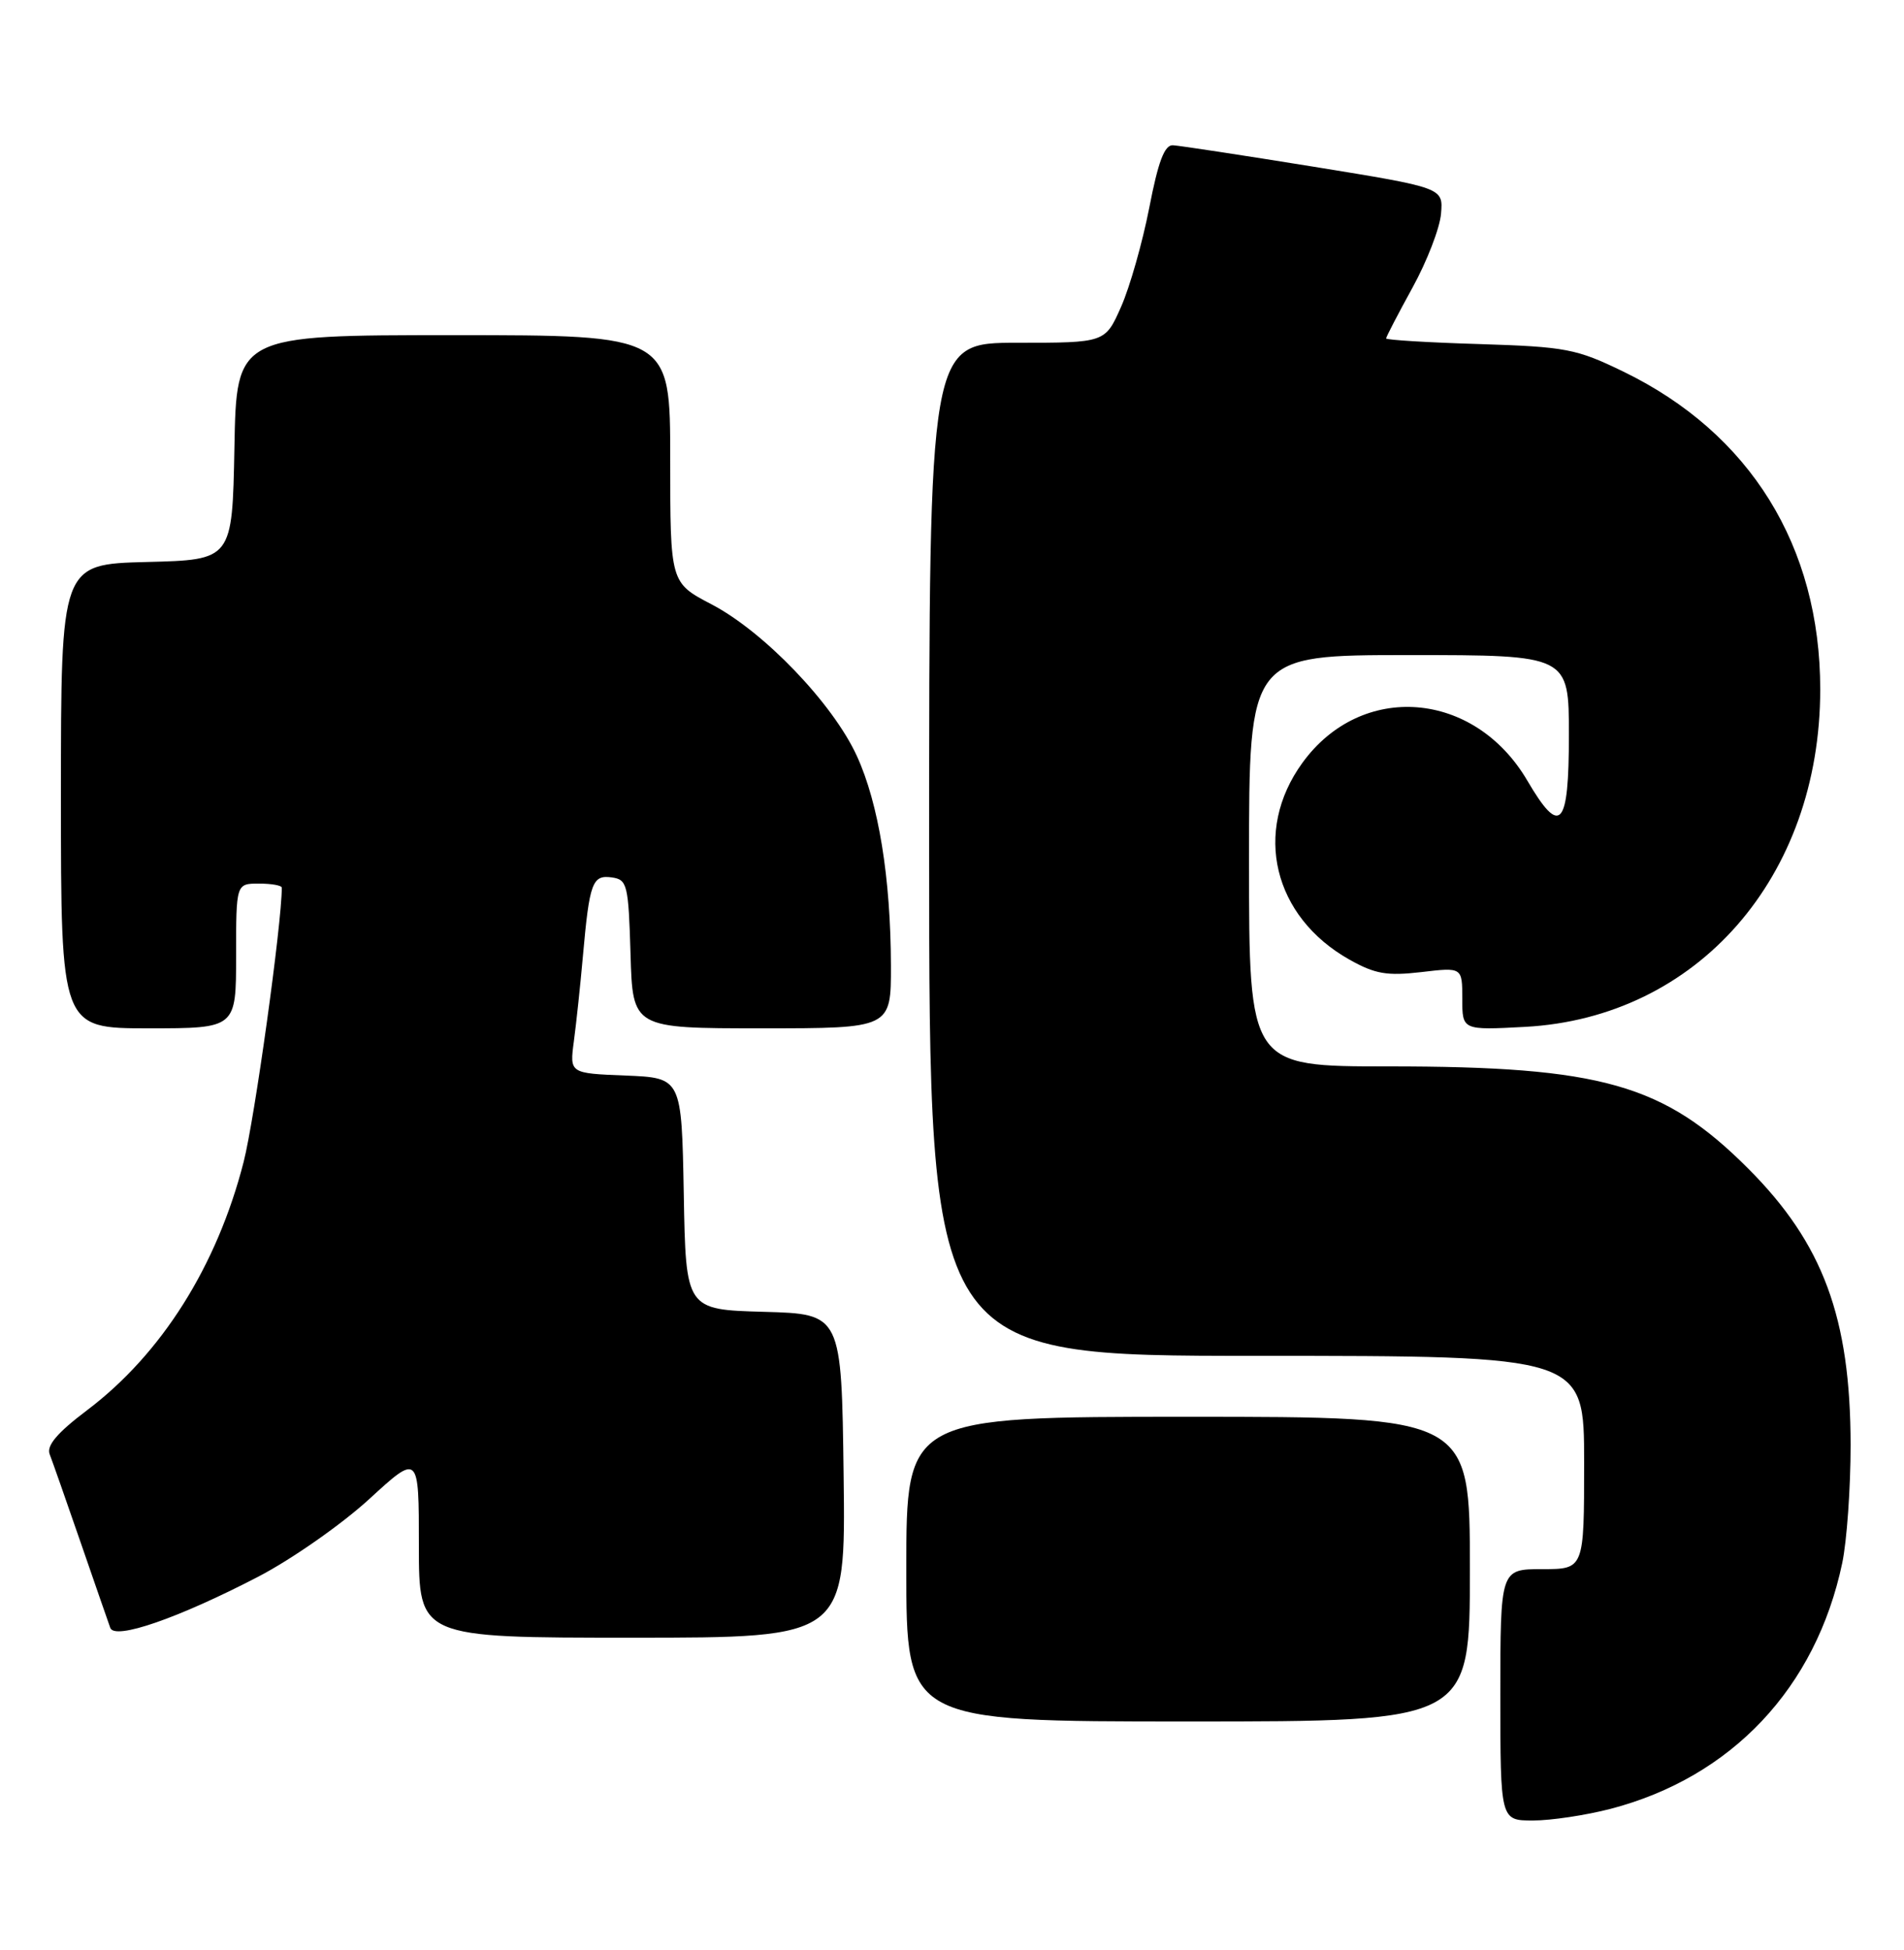 <?xml version="1.0" encoding="UTF-8" standalone="no"?>
<!DOCTYPE svg PUBLIC "-//W3C//DTD SVG 1.1//EN" "http://www.w3.org/Graphics/SVG/1.1/DTD/svg11.dtd" >
<svg xmlns="http://www.w3.org/2000/svg" xmlns:xlink="http://www.w3.org/1999/xlink" version="1.1" viewBox="0 0 250 256">
 <g >
 <path fill="currentColor"
d=" M 211.47 237.47 C 227.37 233.32 238.44 221.59 241.89 205.20 C 242.50 202.29 242.99 195.31 242.99 189.70 C 242.97 172.97 239.37 163.26 229.56 153.43 C 218.48 142.33 210.29 140.00 182.32 140.00 C 164.00 140.00 164.00 140.00 164.00 113.00 C 164.00 86.00 164.00 86.00 185.00 86.00 C 206.00 86.00 206.00 86.00 206.00 96.50 C 206.00 108.66 204.88 109.88 200.54 102.48 C 193.59 90.62 178.75 89.45 171.00 100.16 C 164.48 109.15 167.17 120.36 177.20 125.99 C 180.55 127.87 182.11 128.14 186.61 127.62 C 192.00 126.98 192.00 126.98 192.00 131.12 C 192.00 135.25 192.00 135.25 200.25 134.81 C 222.87 133.59 239.00 115.15 239.00 90.50 C 239.00 71.70 229.80 56.86 213.14 48.78 C 206.98 45.79 205.61 45.53 194.25 45.17 C 187.51 44.97 182.00 44.63 182.00 44.43 C 182.00 44.23 183.56 41.23 185.46 37.77 C 187.37 34.30 189.06 29.93 189.21 28.05 C 189.50 24.65 189.50 24.65 172.50 21.89 C 163.15 20.38 154.82 19.11 154.00 19.07 C 152.90 19.02 152.07 21.23 150.90 27.28 C 150.01 31.83 148.35 37.68 147.20 40.28 C 145.11 45.00 145.11 45.00 133.56 45.00 C 122.00 45.00 122.00 45.00 122.00 111.50 C 122.00 178.00 122.00 178.00 165.00 178.00 C 208.00 178.00 208.00 178.00 208.00 192.00 C 208.00 206.00 208.00 206.00 202.50 206.00 C 197.00 206.00 197.00 206.00 197.00 222.50 C 197.00 239.00 197.00 239.00 201.29 239.00 C 203.65 239.00 208.23 238.31 211.47 237.47 Z  M 193.00 206.00 C 193.00 186.00 193.00 186.00 156.00 186.00 C 119.00 186.00 119.00 186.00 119.00 206.00 C 119.00 226.00 119.00 226.00 156.00 226.00 C 193.00 226.00 193.00 226.00 193.00 206.00 Z  M 33.93 206.98 C 38.31 204.70 44.84 200.13 48.45 196.83 C 55.00 190.82 55.00 190.82 55.00 202.91 C 55.00 215.00 55.00 215.00 83.02 215.00 C 111.04 215.00 111.04 215.00 110.77 193.75 C 110.50 172.50 110.50 172.50 100.28 172.22 C 90.05 171.93 90.05 171.93 89.78 156.72 C 89.50 141.50 89.50 141.50 82.14 141.20 C 74.79 140.91 74.79 140.91 75.35 136.70 C 75.66 134.39 76.20 129.35 76.54 125.50 C 77.40 115.85 77.77 114.83 80.34 115.19 C 82.36 115.48 82.52 116.12 82.79 125.25 C 83.07 135.00 83.07 135.00 100.04 135.00 C 117.00 135.00 117.00 135.00 116.98 126.75 C 116.95 115.24 115.37 105.49 112.51 99.25 C 109.37 92.38 100.32 82.94 93.43 79.34 C 88.00 76.50 88.00 76.50 88.00 60.25 C 88.00 44.00 88.00 44.00 59.53 44.00 C 31.05 44.00 31.05 44.00 30.78 58.75 C 30.50 73.50 30.50 73.50 19.25 73.78 C 8.00 74.07 8.00 74.07 8.00 104.53 C 8.00 135.00 8.00 135.00 19.50 135.00 C 31.00 135.00 31.00 135.00 31.00 125.50 C 31.00 116.00 31.00 116.00 34.00 116.00 C 35.65 116.00 37.00 116.24 37.00 116.54 C 37.00 121.28 33.44 146.88 31.99 152.54 C 28.49 166.21 21.21 177.76 11.43 185.14 C 7.52 188.09 6.09 189.78 6.52 190.91 C 6.86 191.78 8.69 197.00 10.59 202.50 C 12.49 208.00 14.24 213.05 14.48 213.71 C 15.06 215.34 23.42 212.44 33.93 206.98 Z "/>
</g>
</svg>